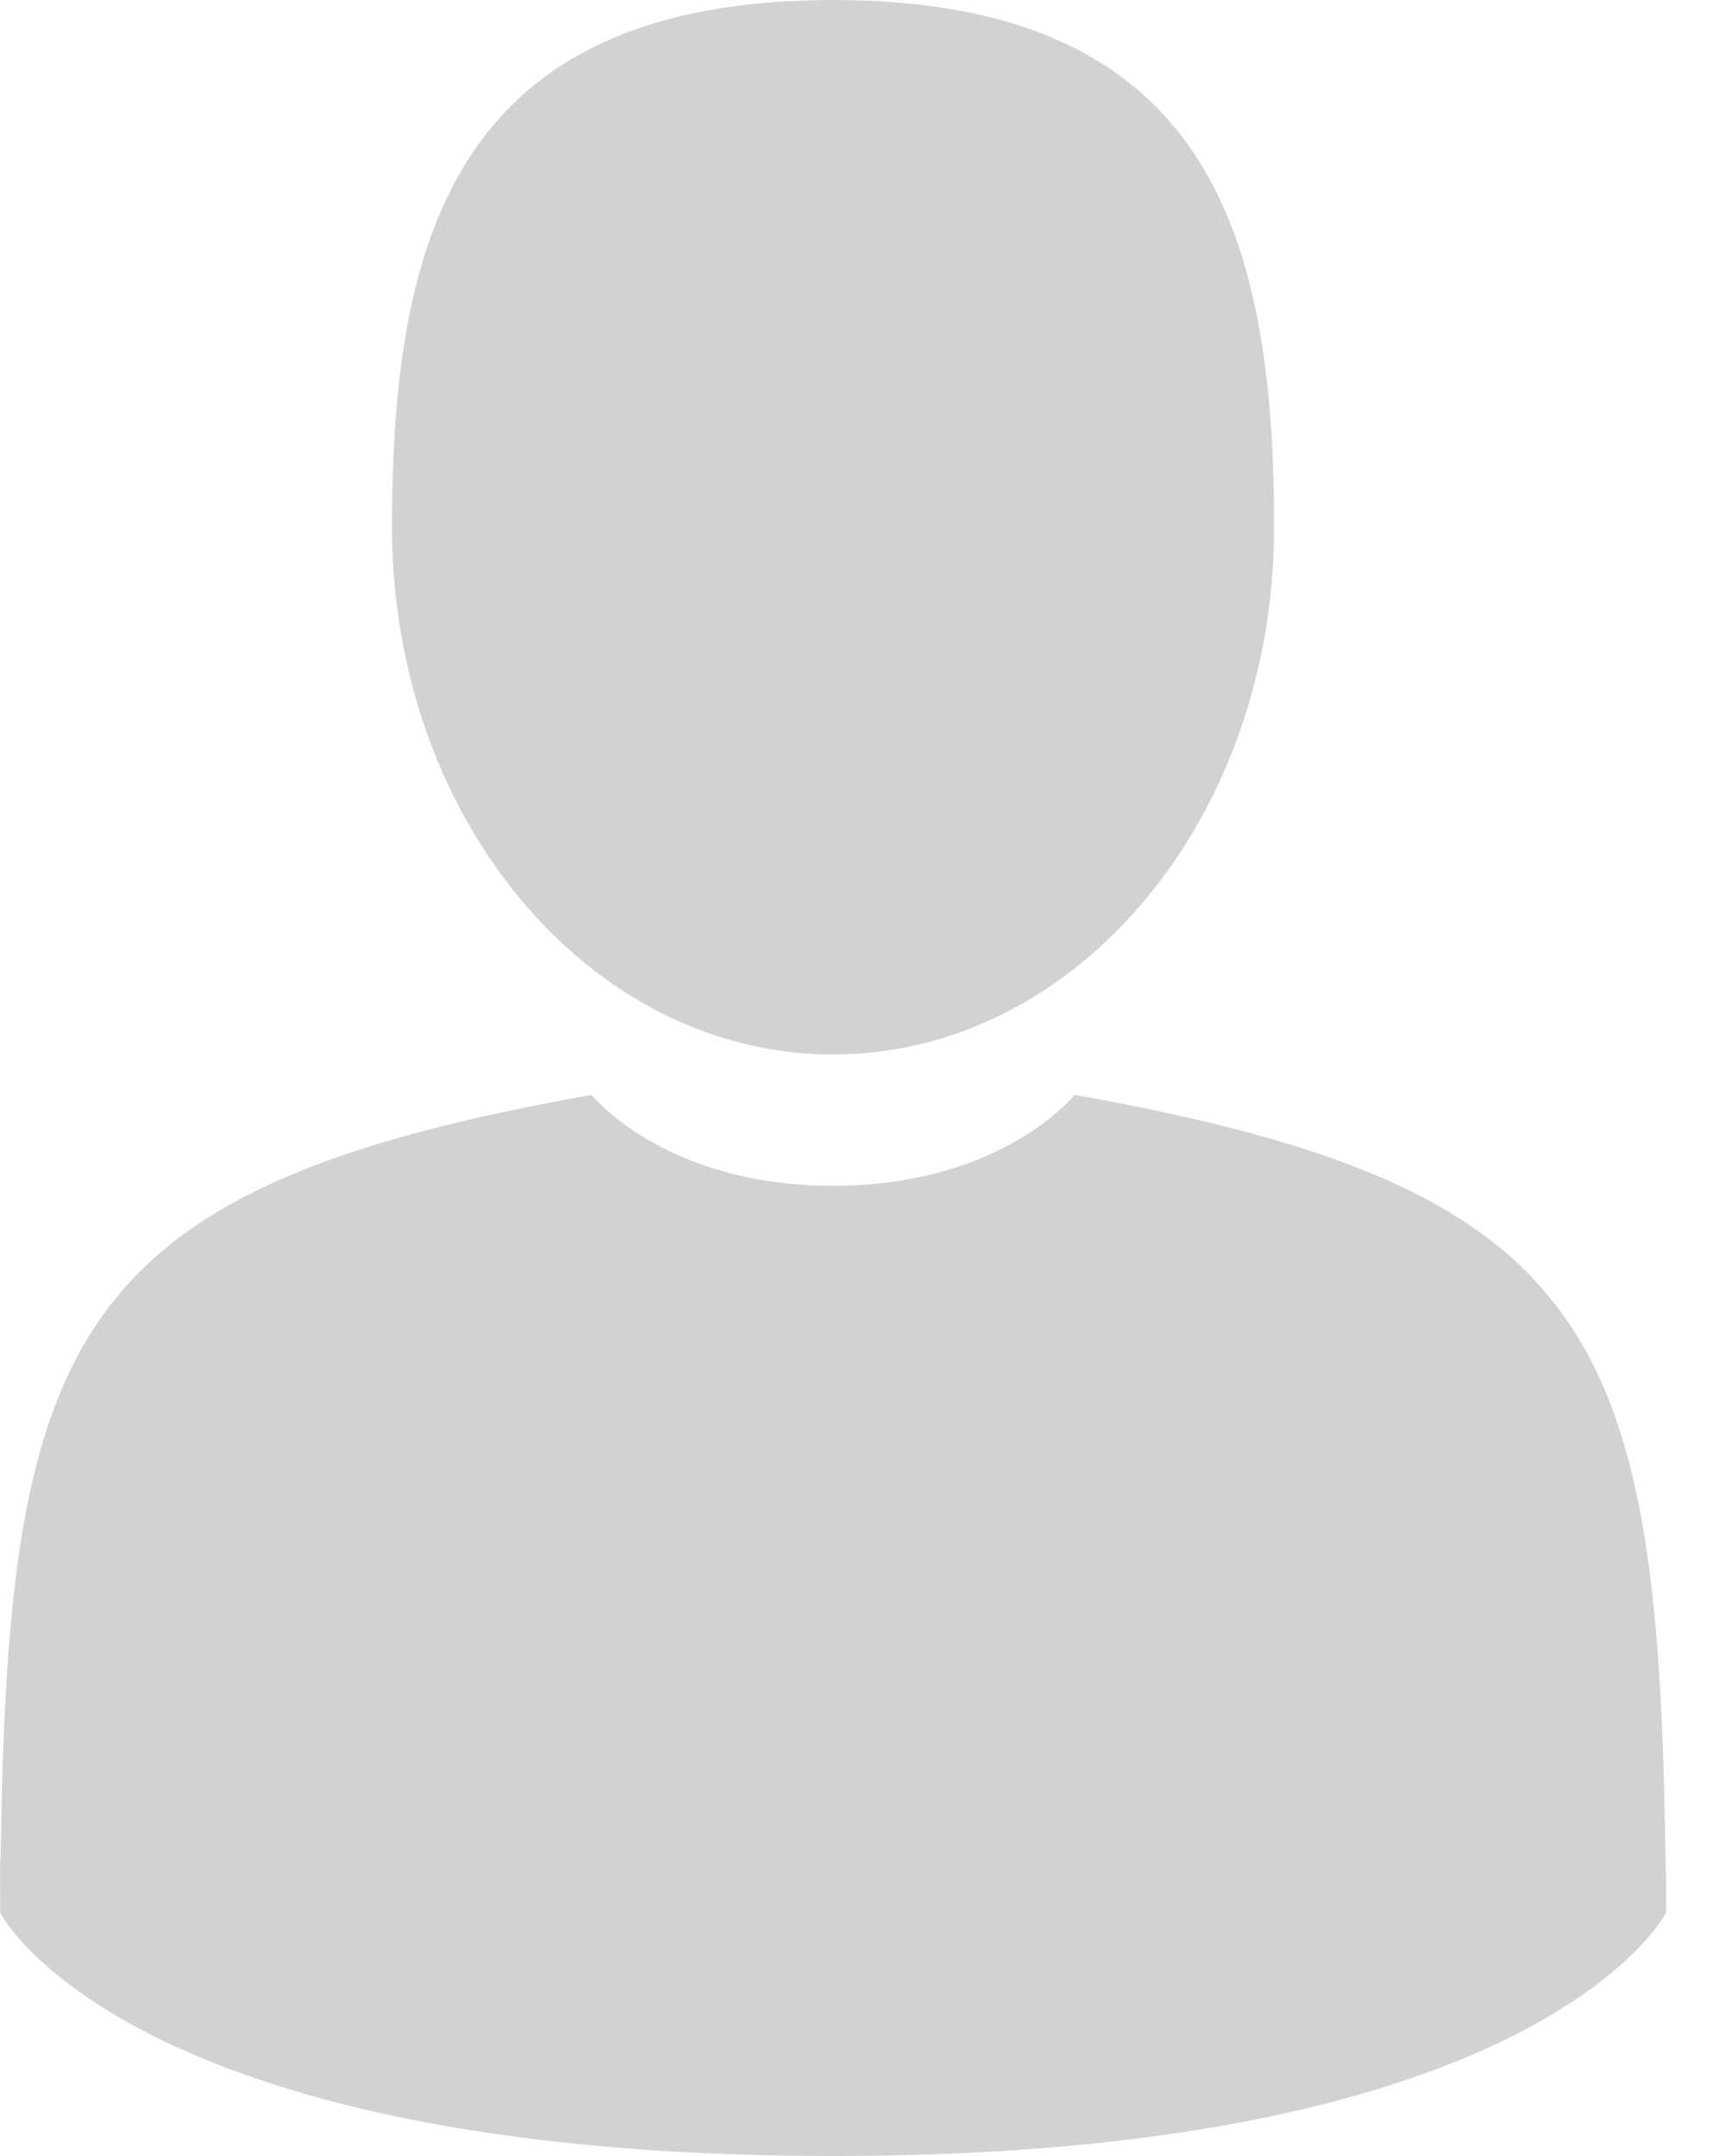 <svg width="20" height="25" viewBox="0 0 20 25" fill="none" xmlns="http://www.w3.org/2000/svg">
<path d="M9.659 12.227C12.483 12.227 14.772 9.49 14.772 6.113C14.772 2.737 14.021 0 9.659 0C5.297 0 4.545 2.737 4.545 6.113C4.545 9.49 6.835 12.227 9.659 12.227Z" fill="#D2D2D2"/>
<path d="M0.001 21.561C-0.001 21.503 0 21.355 0.001 21.561V21.561Z" fill="#D2D2D2"/>
<path d="M19.317 21.722C19.318 21.331 19.32 21.665 19.317 21.722V21.722Z" fill="#D2D2D2"/>
<path d="M19.306 21.314C19.211 15.433 18.43 13.757 12.459 12.696C12.459 12.696 11.618 13.75 9.659 13.75C7.699 13.75 6.859 12.696 6.859 12.696C0.952 13.745 0.124 15.396 0.015 21.123C0.006 21.591 0.002 21.615 0.001 21.561C0.001 21.663 0.002 21.851 0.002 22.179C0.002 22.179 1.423 25 9.659 25C17.894 25 19.316 22.179 19.316 22.179C19.316 21.968 19.316 21.822 19.317 21.722C19.315 21.755 19.312 21.69 19.306 21.314Z" fill="#D2D2D2"/>
</svg>
